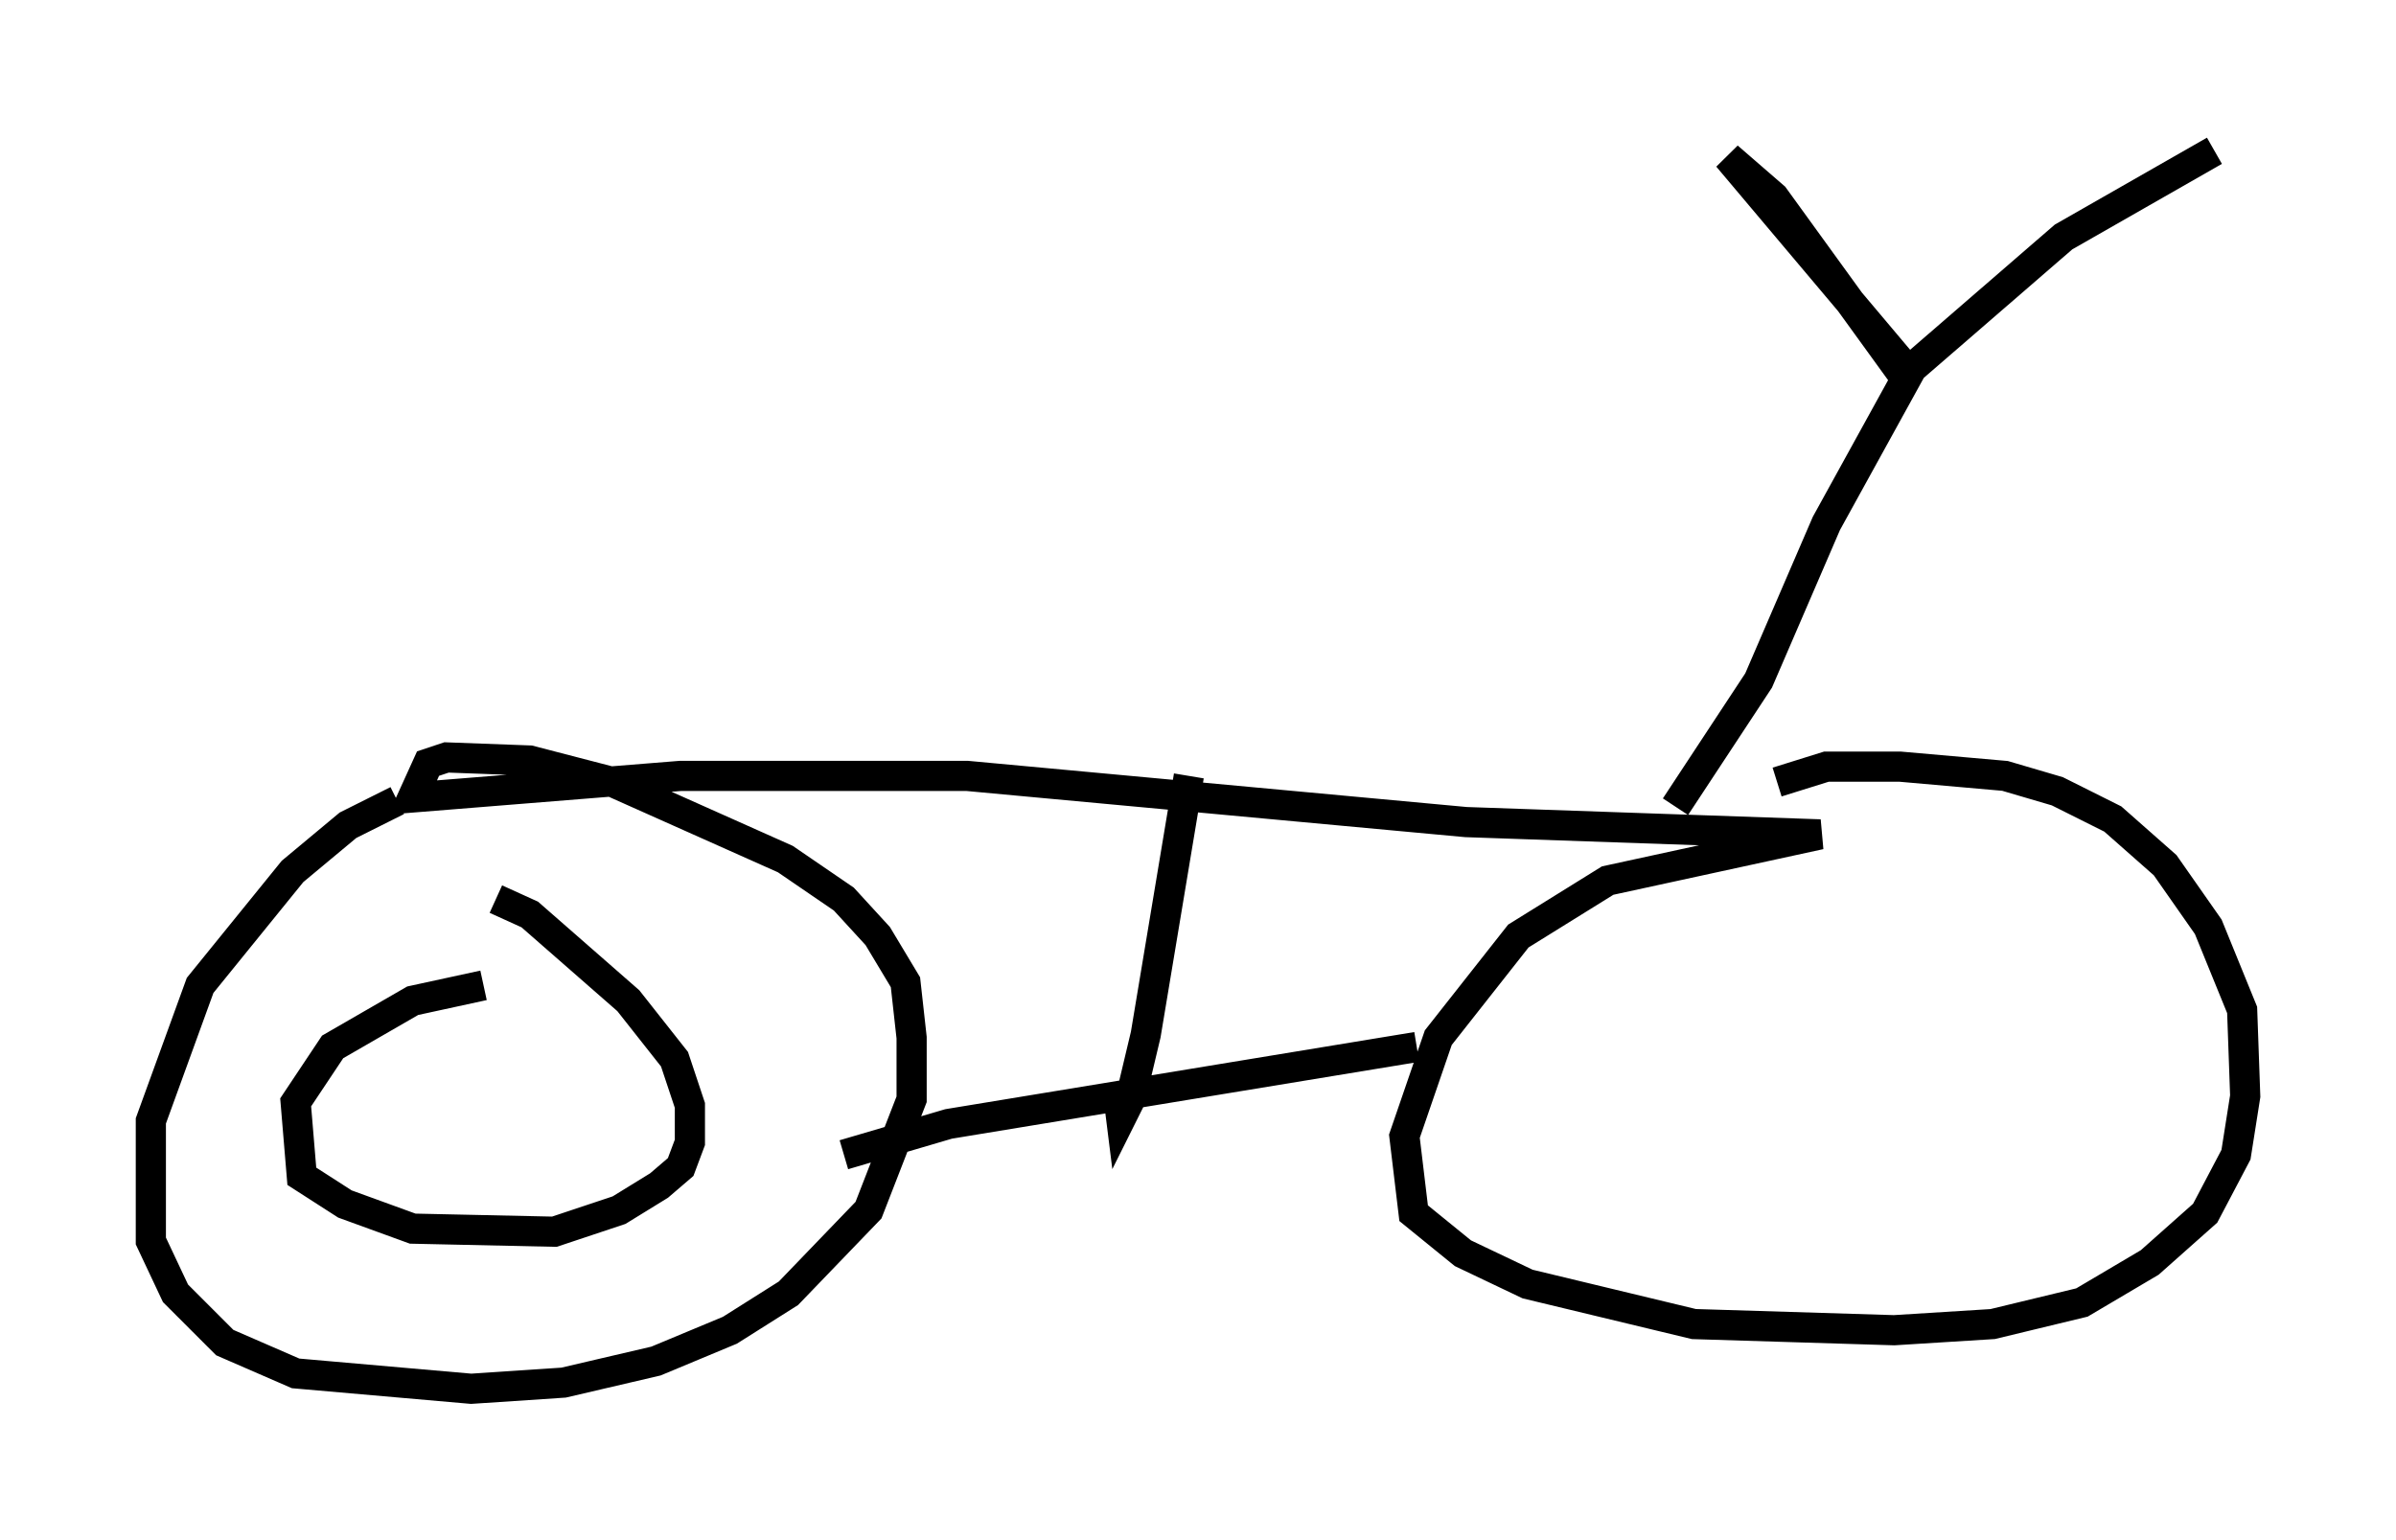 <?xml version="1.0" encoding="utf-8" ?>
<svg baseProfile="full" height="51.038" version="1.1" width="79.417" xmlns="http://www.w3.org/2000/svg" xmlns:ev="http://www.w3.org/2001/xml-events" xmlns:xlink="http://www.w3.org/1999/xlink"><defs /><rect fill="white" height="51.038" width="79.417" x="0" y="0" /><path d="M16.74, 26.131 m-3.573, 0.408 l-1.633, 0.817 -1.838, 1.531 l-3.063, 3.777 -1.633, 4.492 l0.0, 3.981 0.817, 1.735 l1.633, 1.633 2.348, 1.021 l5.819, 0.51 3.063, -0.204 l3.063, -0.715 2.45, -1.021 l1.94, -1.225 2.654, -2.756 l1.429, -3.675 0.0, -2.042 l-0.204, -1.838 -0.919, -1.531 l-1.123, -1.225 -1.94, -1.327 l-5.717, -2.552 -2.756, -0.715 l-2.756, -0.102 -0.613, 0.204 l-0.51, 1.123 8.881, -0.715 l9.494, 0.0 16.538, 1.531 l11.74, 0.408 -7.044, 1.531 l-2.96, 1.838 -2.654, 3.369 l-1.123, 3.267 0.306, 2.552 l1.633, 1.327 2.144, 1.021 l5.513, 1.327 6.635, 0.204 l3.267, -0.204 2.96, -0.715 l2.246, -1.327 1.838, -1.633 l1.021, -1.94 0.306, -1.94 l-0.102, -2.858 -1.123, -2.756 l-1.429, -2.042 -1.735, -1.531 l-1.838, -0.919 -1.735, -0.51 l-3.471, -0.306 -2.45, 0.0 l-1.633, 0.51 m-19.498, -0.204 l-1.429, 8.575 -0.51, 2.144 l-0.306, 0.613 -0.102, -0.817 m18.477, -9.494 l2.756, -4.185 2.246, -5.206 l2.756, -5.002 -6.023, -7.146 l1.531, 1.327 4.288, 5.921 l5.308, -4.594 5.002, -2.858 m-26.44, 29.707 l-15.517, 2.552 -3.471, 1.021 m-11.944, -5.615 l-2.348, 0.51 -2.654, 1.531 l-1.225, 1.838 0.204, 2.45 l1.429, 0.919 2.246, 0.817 l4.696, 0.102 2.144, -0.715 l1.327, -0.817 0.715, -0.613 l0.306, -0.817 0.0, -1.225 l-0.51, -1.531 -1.531, -1.94 l-3.267, -2.858 -1.123, -0.51 " fill="none" stroke="black" stroke-width="1" /></svg>